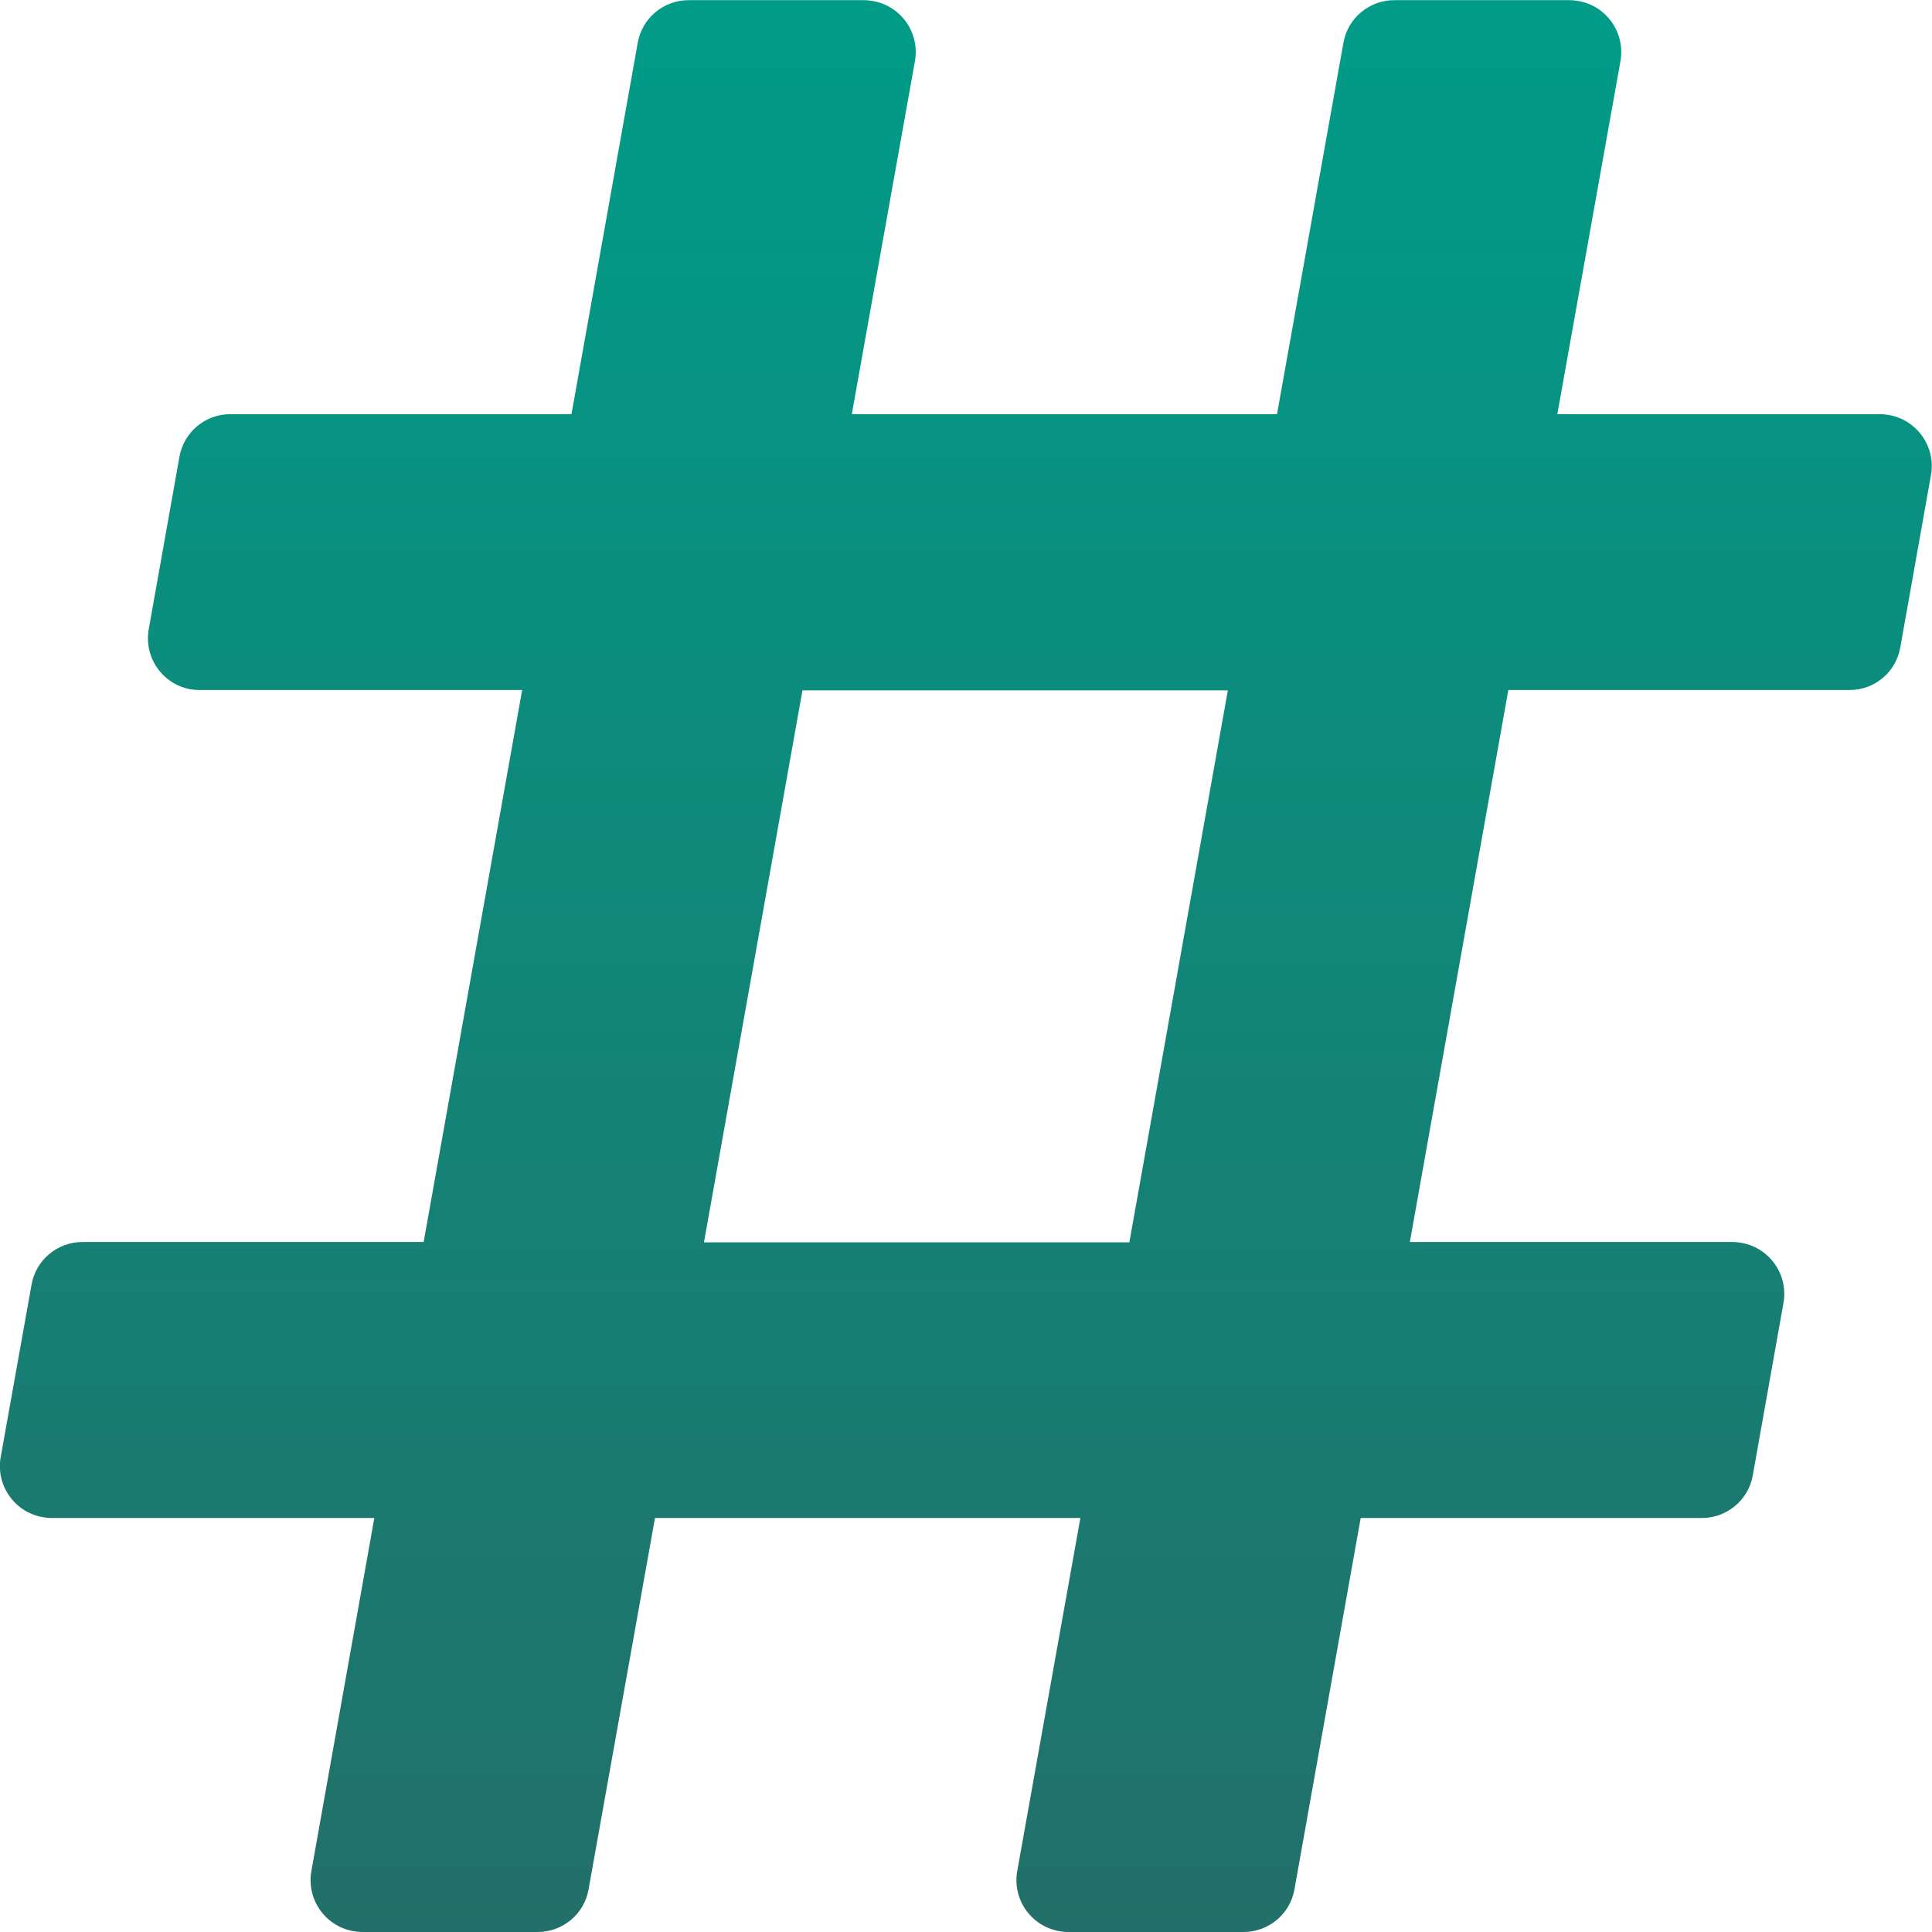 <?xml version="1.0" encoding="utf-8"?>
<!-- Generator: Adobe Illustrator 24.1.2, SVG Export Plug-In . SVG Version: 6.00 Build 0)  -->
<svg version="1.1" id="Layer_1" xmlns="http://www.w3.org/2000/svg" xmlns:xlink="http://www.w3.org/1999/xlink" x="0px" y="0px"
	 viewBox="0 0 112 112" style="enable-background:new 0 0 112 112;" xml:space="preserve">
<style type="text/css">
	.st0{fill:url(#Icon_awesome-hashtag_1_);}
</style>
<linearGradient id="Icon_awesome-hashtag_1_" gradientUnits="userSpaceOnUse" x1="55.992" y1="0.015" x2="55.992" y2="112.016">
	<stop  offset="0" style="stop-color:#009C88"/>
	<stop  offset="1" style="stop-color:#227069"/>
</linearGradient>
<path id="Icon_awesome-hashtag" class="st0" d="M110.16,37.54l1.78-10c0.29-1.63-0.8-3.19-2.43-3.48c-0.17-0.03-0.35-0.05-0.53-0.05
	h-18.7l3.66-20.47c0.29-1.63-0.8-3.19-2.43-3.48c-0.17-0.03-0.35-0.05-0.53-0.05H80.83c-1.45,0-2.7,1.04-2.95,2.47l-3.85,21.53
	H49.38l3.66-20.47c0.29-1.63-0.8-3.19-2.43-3.48c-0.17-0.03-0.35-0.05-0.53-0.05H39.92c-1.45,0-2.7,1.04-2.95,2.47l-3.84,21.53
	H13.35c-1.46,0-2.7,1.05-2.95,2.48l-1.78,10c-0.28,1.63,0.81,3.19,2.44,3.47c0.17,0.03,0.34,0.04,0.51,0.04h18.7l-5.71,32H4.78
	c-1.45,0-2.7,1.04-2.95,2.47l-1.79,10c-0.29,1.63,0.8,3.19,2.43,3.48c0.17,0.03,0.35,0.05,0.53,0.05h18.7l-3.65,20.47
	c-0.29,1.63,0.8,3.19,2.43,3.48c0.17,0.03,0.35,0.05,0.53,0.05h10.16c1.45,0,2.7-1.04,2.95-2.47l3.85-21.53h24.66l-3.66,20.47
	c-0.29,1.63,0.8,3.19,2.43,3.48c0.17,0.03,0.35,0.05,0.53,0.05h10.16c1.45,0,2.7-1.04,2.95-2.47l3.84-21.53h19.78
	c1.45,0,2.7-1.04,2.95-2.47l1.78-10c0.29-1.63-0.8-3.19-2.43-3.48c-0.17-0.03-0.35-0.05-0.53-0.05h-18.7l5.71-32h19.78
	C108.66,40.01,109.91,38.97,110.16,37.54L110.16,37.54z M65.47,72.02H40.81l5.71-32h24.66L65.47,72.02z"/>
</svg>
